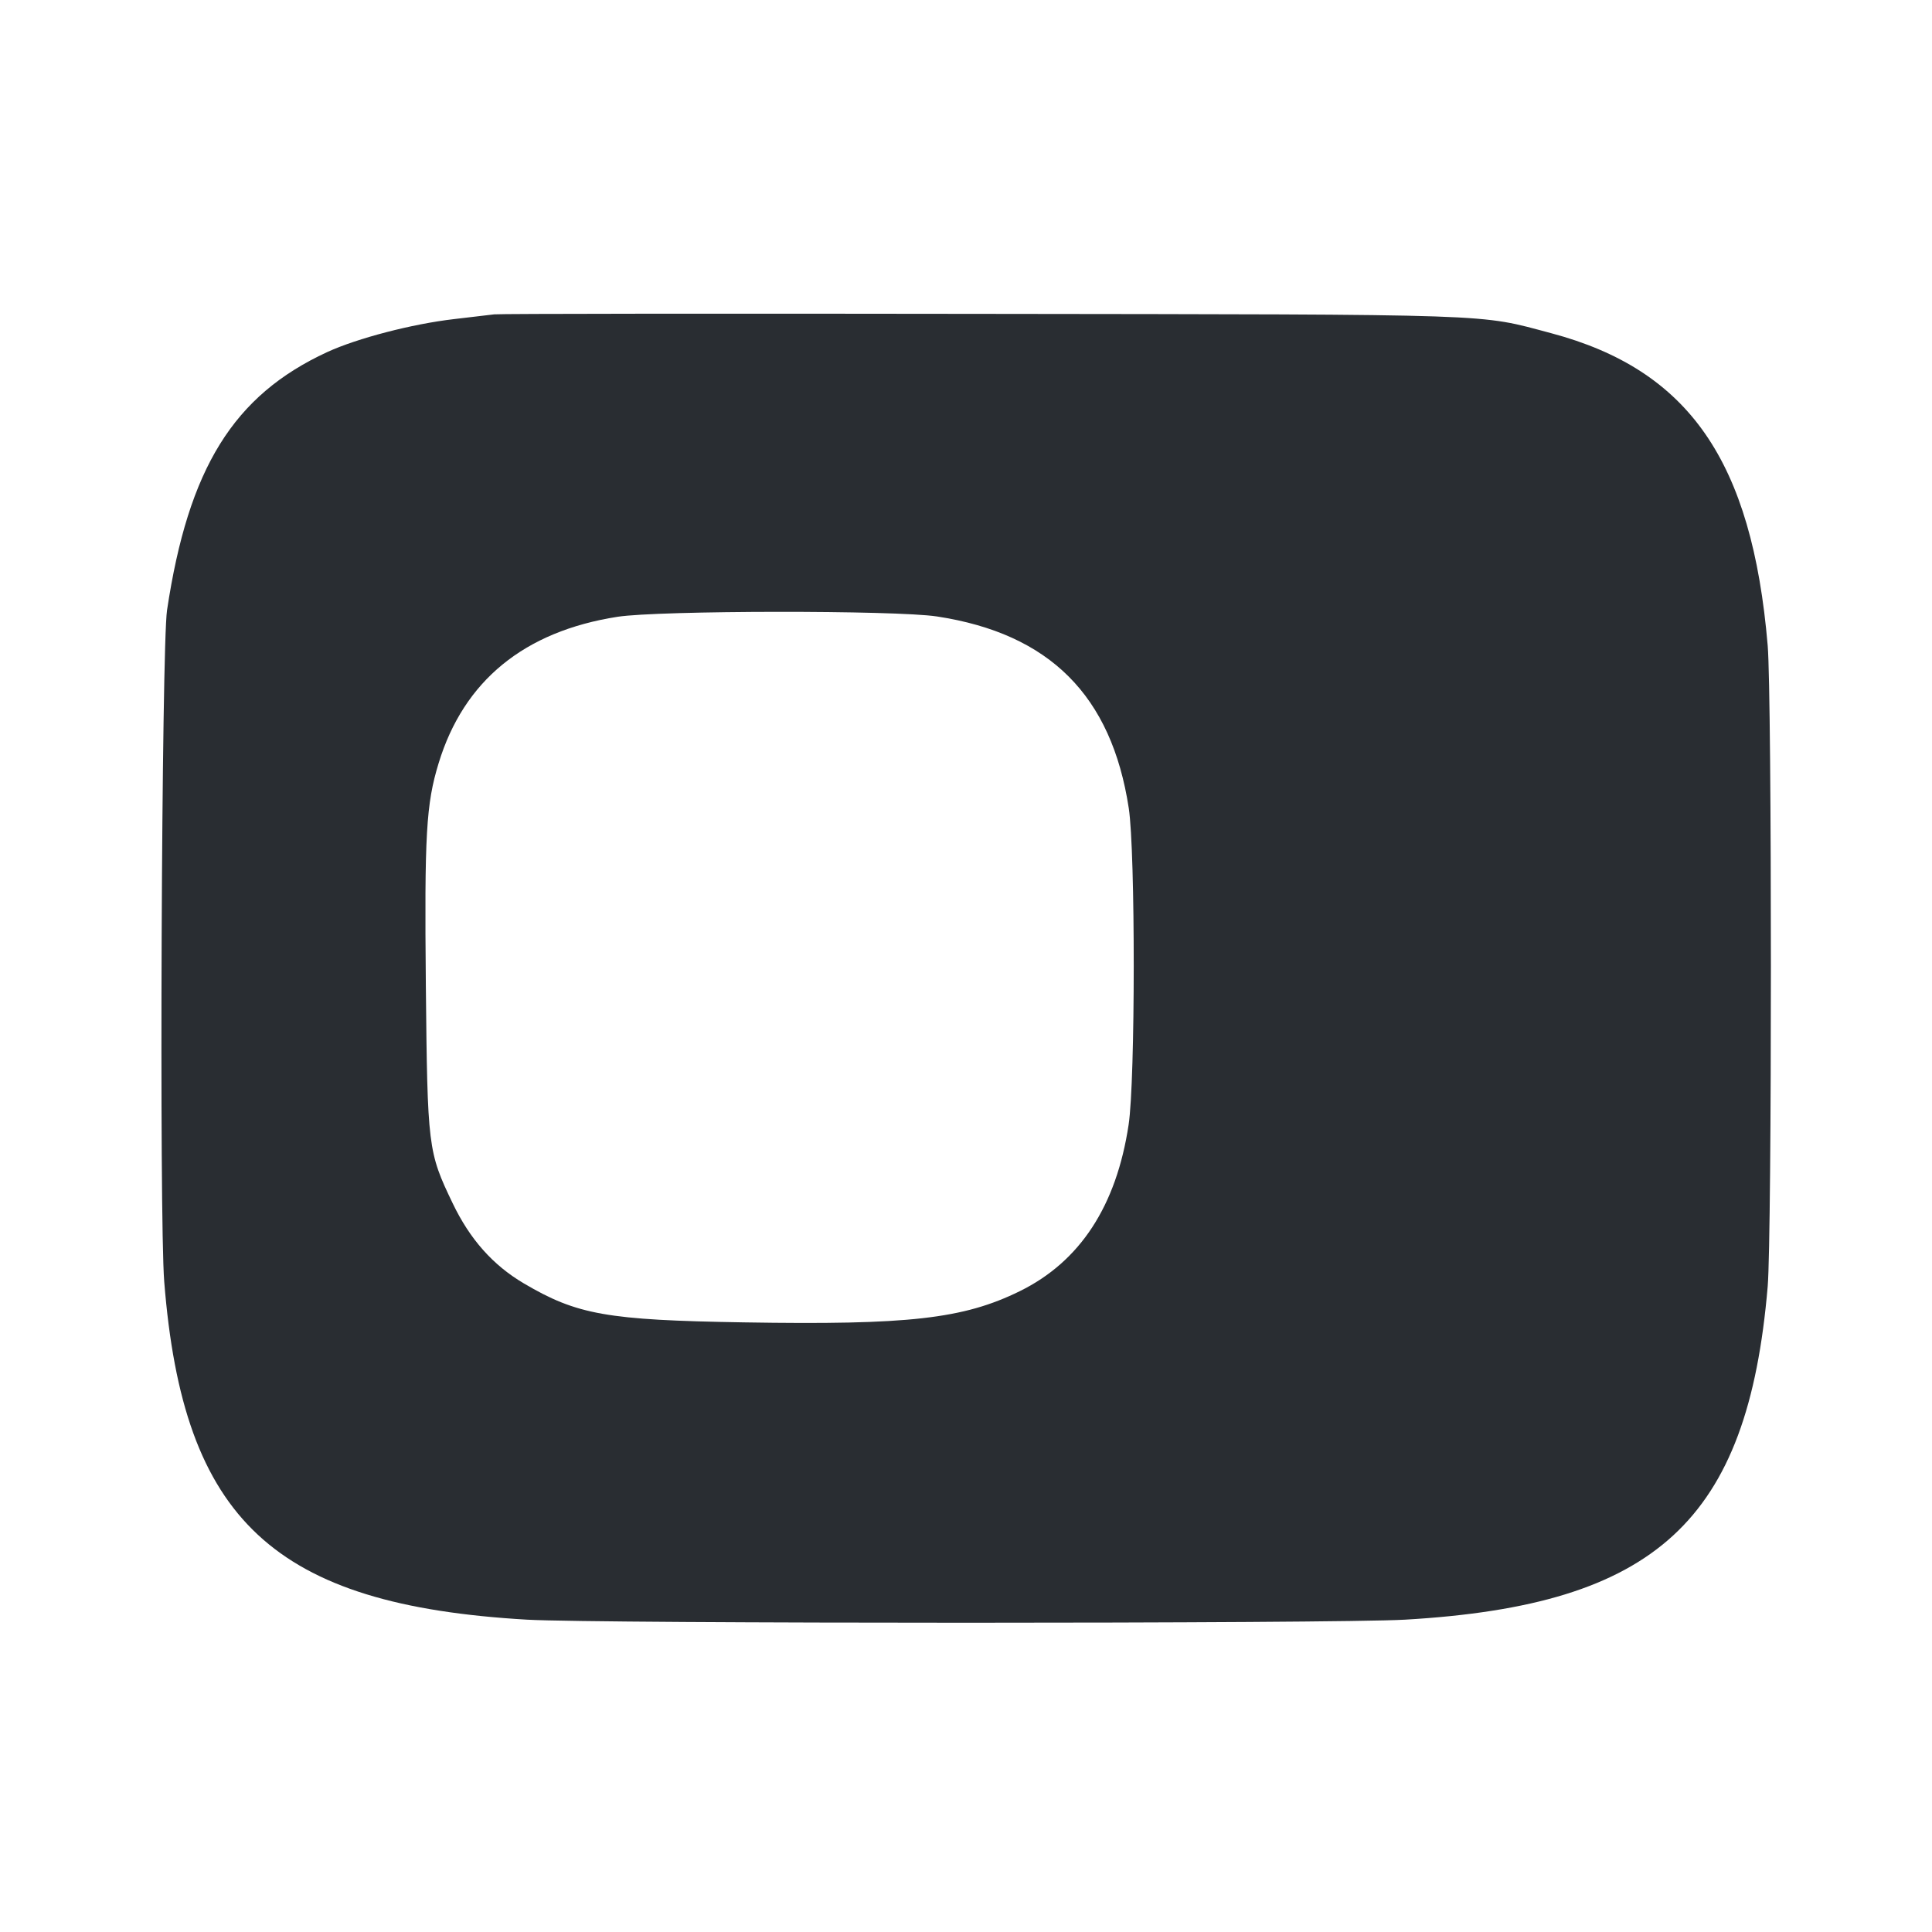 <svg width="24" height="24" viewBox="0 0 24 24" fill="none" xmlns="http://www.w3.org/2000/svg"><path d="M6.140 3.905 C 6.074 3.913,5.849 3.940,5.640 3.964 C 5.120 4.024,4.438 4.202,4.064 4.374 C 2.900 4.912,2.340 5.815,2.075 7.580 C 2.007 8.036,1.977 15.122,2.040 15.920 C 2.274 18.886,3.402 19.937,6.545 20.120 C 7.424 20.171,16.576 20.171,17.455 20.120 C 20.575 19.939,21.712 18.893,21.959 15.980 C 22.012 15.346,22.012 8.654,21.959 8.020 C 21.765 5.726,20.981 4.595,19.269 4.139 C 18.353 3.896,18.691 3.907,12.200 3.899 C 8.933 3.894,6.206 3.897,6.140 3.905 M11.640 7.658 C 13.040 7.872,13.808 8.640,14.022 10.040 C 14.105 10.585,14.104 13.419,14.020 13.972 C 13.868 14.981,13.417 15.671,12.669 16.039 C 11.967 16.384,11.289 16.461,9.240 16.427 C 7.540 16.399,7.168 16.333,6.506 15.942 C 6.123 15.716,5.837 15.394,5.623 14.947 C 5.316 14.308,5.310 14.256,5.290 12.240 C 5.272 10.364,5.293 9.989,5.449 9.480 C 5.761 8.457,6.511 7.843,7.671 7.662 C 8.185 7.582,11.122 7.579,11.640 7.658 " fill="#292D32" stroke="none" fill-rule="evenodd"></path></svg>